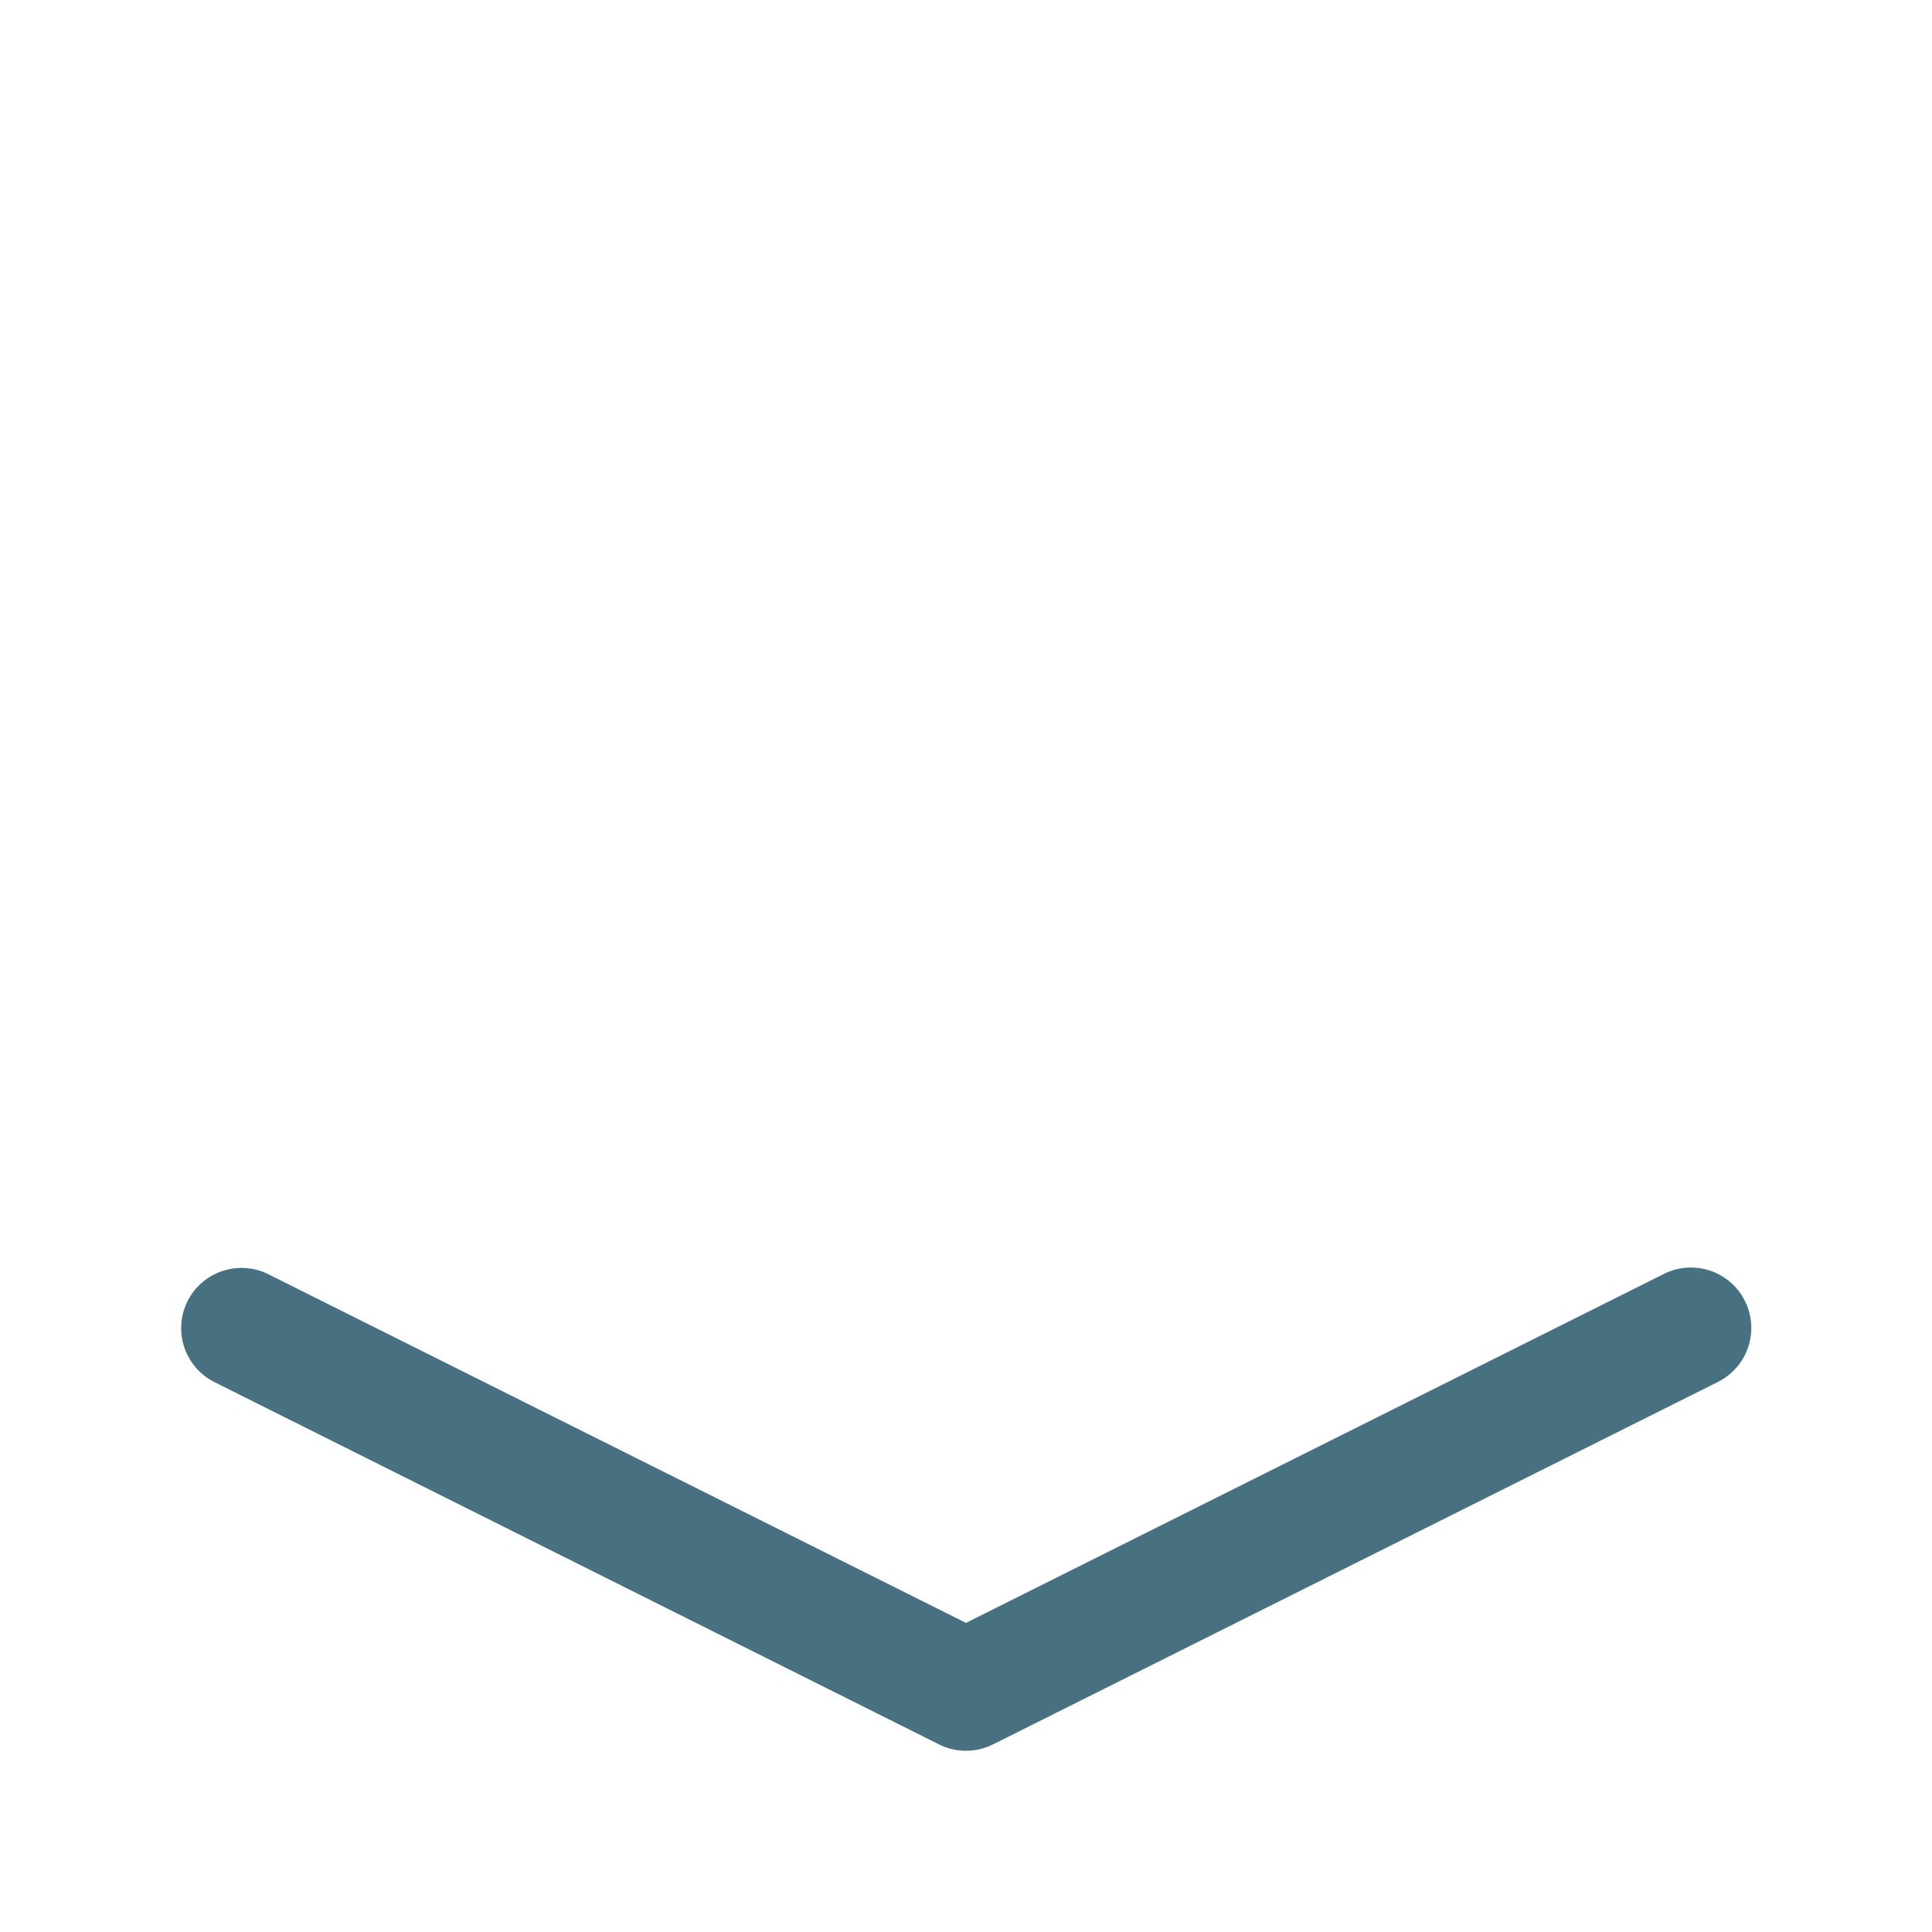 <!-- svg from https://icons.getbootstrap.com/icons/chevron-compact-down/ -->
<svg xmlns="http://www.w3.org/2000/svg" width="16" height="16" fill="#477081" class="bi bi-chevron-compact-down" viewBox="0 0 16 8">
  <path fill-rule="evenodd" d="M1.553 6.776a.5.5 0 0 1 .67-.223L8 9.44l5.776-2.888a.5.5 0 1 1 .448.894l-6 3a.5.5 0 0 1-.448 0l-6-3a.5.5 0 0 1-.223-.67"/>
</svg>